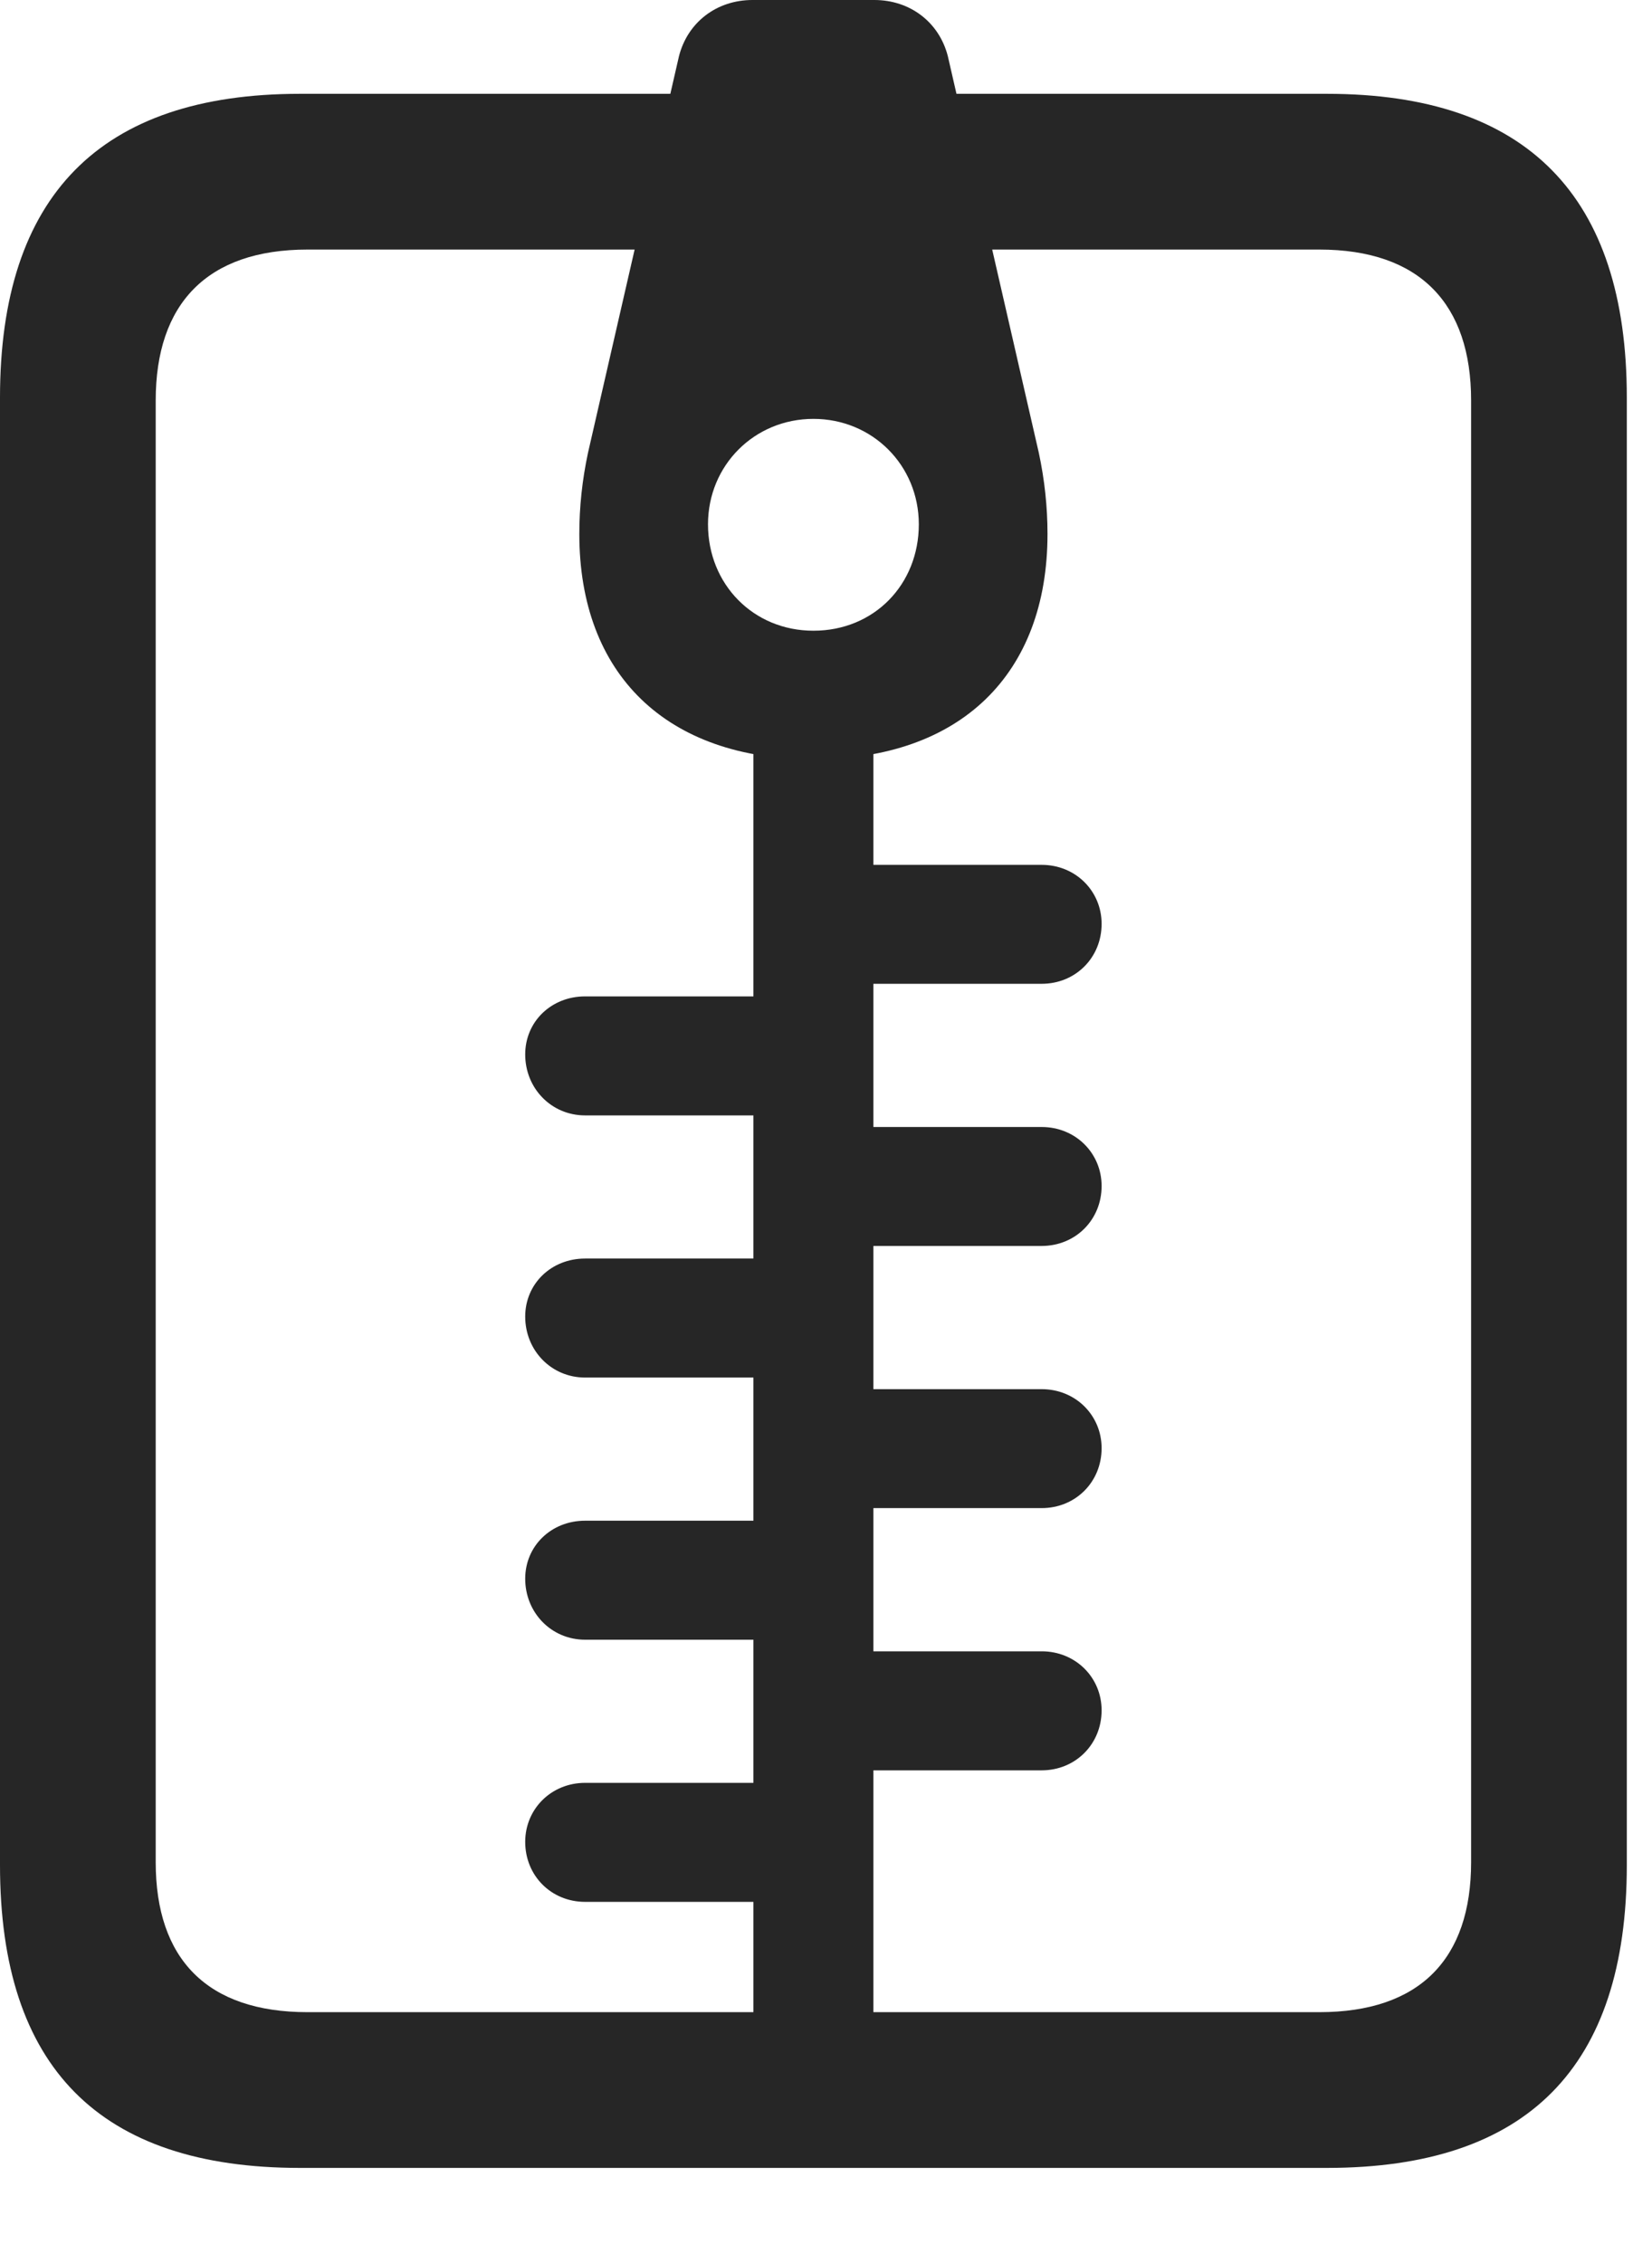 <?xml version="1.0" encoding="UTF-8"?>
<!--Generator: Apple Native CoreSVG 326-->
<!DOCTYPE svg
PUBLIC "-//W3C//DTD SVG 1.1//EN"
       "http://www.w3.org/Graphics/SVG/1.1/DTD/svg11.dtd">
<svg version="1.1" xmlns="http://www.w3.org/2000/svg" xmlns:xlink="http://www.w3.org/1999/xlink" viewBox="0 0 23.352 31.979">
 <g>
  <rect height="31.979" opacity="0" width="23.352" x="0" y="0"/>
  <path d="M0 26.359C0 29.217 1.408 30.639 4.238 30.639L18.758 30.639C21.588 30.639 22.996 29.217 22.996 26.359L22.996 5.619C22.996 2.775 21.588 1.326 18.758 1.326L4.238 1.326C1.408 1.326 0 2.775 0 5.619ZM2.201 26.318L2.201 5.66C2.201 4.293 2.926 3.527 4.348 3.527L18.648 3.527C20.07 3.527 20.795 4.293 20.795 5.66L20.795 26.318C20.795 27.686 20.07 28.438 18.648 28.438L4.348 28.438C2.926 28.438 2.201 27.686 2.201 26.318ZM10.65 29.627L12.346 29.627L12.346 10.213L10.65 10.213ZM11.498 10.732C13.576 10.732 14.807 9.529 14.807 7.547C14.807 7.164 14.766 6.781 14.684 6.398L13.398 0.793C13.275 0.314 12.865 0 12.359 0L10.637 0C10.131 0 9.721 0.314 9.598 0.793L8.312 6.398C8.23 6.781 8.189 7.164 8.189 7.547C8.189 9.529 9.42 10.732 11.498 10.732ZM11.498 8.914C10.65 8.914 10.008 8.258 10.008 7.41C10.008 6.576 10.664 5.92 11.498 5.92C12.332 5.92 12.988 6.576 12.988 7.41C12.988 8.258 12.359 8.914 11.498 8.914ZM11.498 13.904L14.725 13.904C15.203 13.904 15.572 13.535 15.572 13.057C15.572 12.592 15.203 12.223 14.725 12.223L11.498 12.223ZM8.271 15.764L11.498 15.764L11.498 14.082L8.271 14.082C7.793 14.082 7.424 14.438 7.424 14.902C7.424 15.381 7.793 15.764 8.271 15.764ZM11.498 17.609L14.725 17.609C15.203 17.609 15.572 17.24 15.572 16.762C15.572 16.297 15.203 15.928 14.725 15.928L11.498 15.928ZM8.271 19.469L11.498 19.469L11.498 17.787L8.271 17.787C7.793 17.787 7.424 18.143 7.424 18.607C7.424 19.086 7.793 19.469 8.271 19.469ZM11.498 21.314L14.725 21.314C15.203 21.314 15.572 20.945 15.572 20.467C15.572 20.002 15.203 19.633 14.725 19.633L11.498 19.633ZM8.271 23.174L11.498 23.174L11.498 21.492L8.271 21.492C7.793 21.492 7.424 21.848 7.424 22.312C7.424 22.791 7.793 23.174 8.271 23.174ZM11.498 25.02L14.725 25.02C15.203 25.02 15.572 24.65 15.572 24.172C15.572 23.707 15.203 23.338 14.725 23.338L11.498 23.338ZM8.271 26.879L11.498 26.879L11.498 25.197L8.271 25.197C7.793 25.197 7.424 25.566 7.424 26.031C7.424 26.51 7.793 26.879 8.271 26.879Z" fill="black" fill-opacity="0.85"/>
 </g>
</svg>
